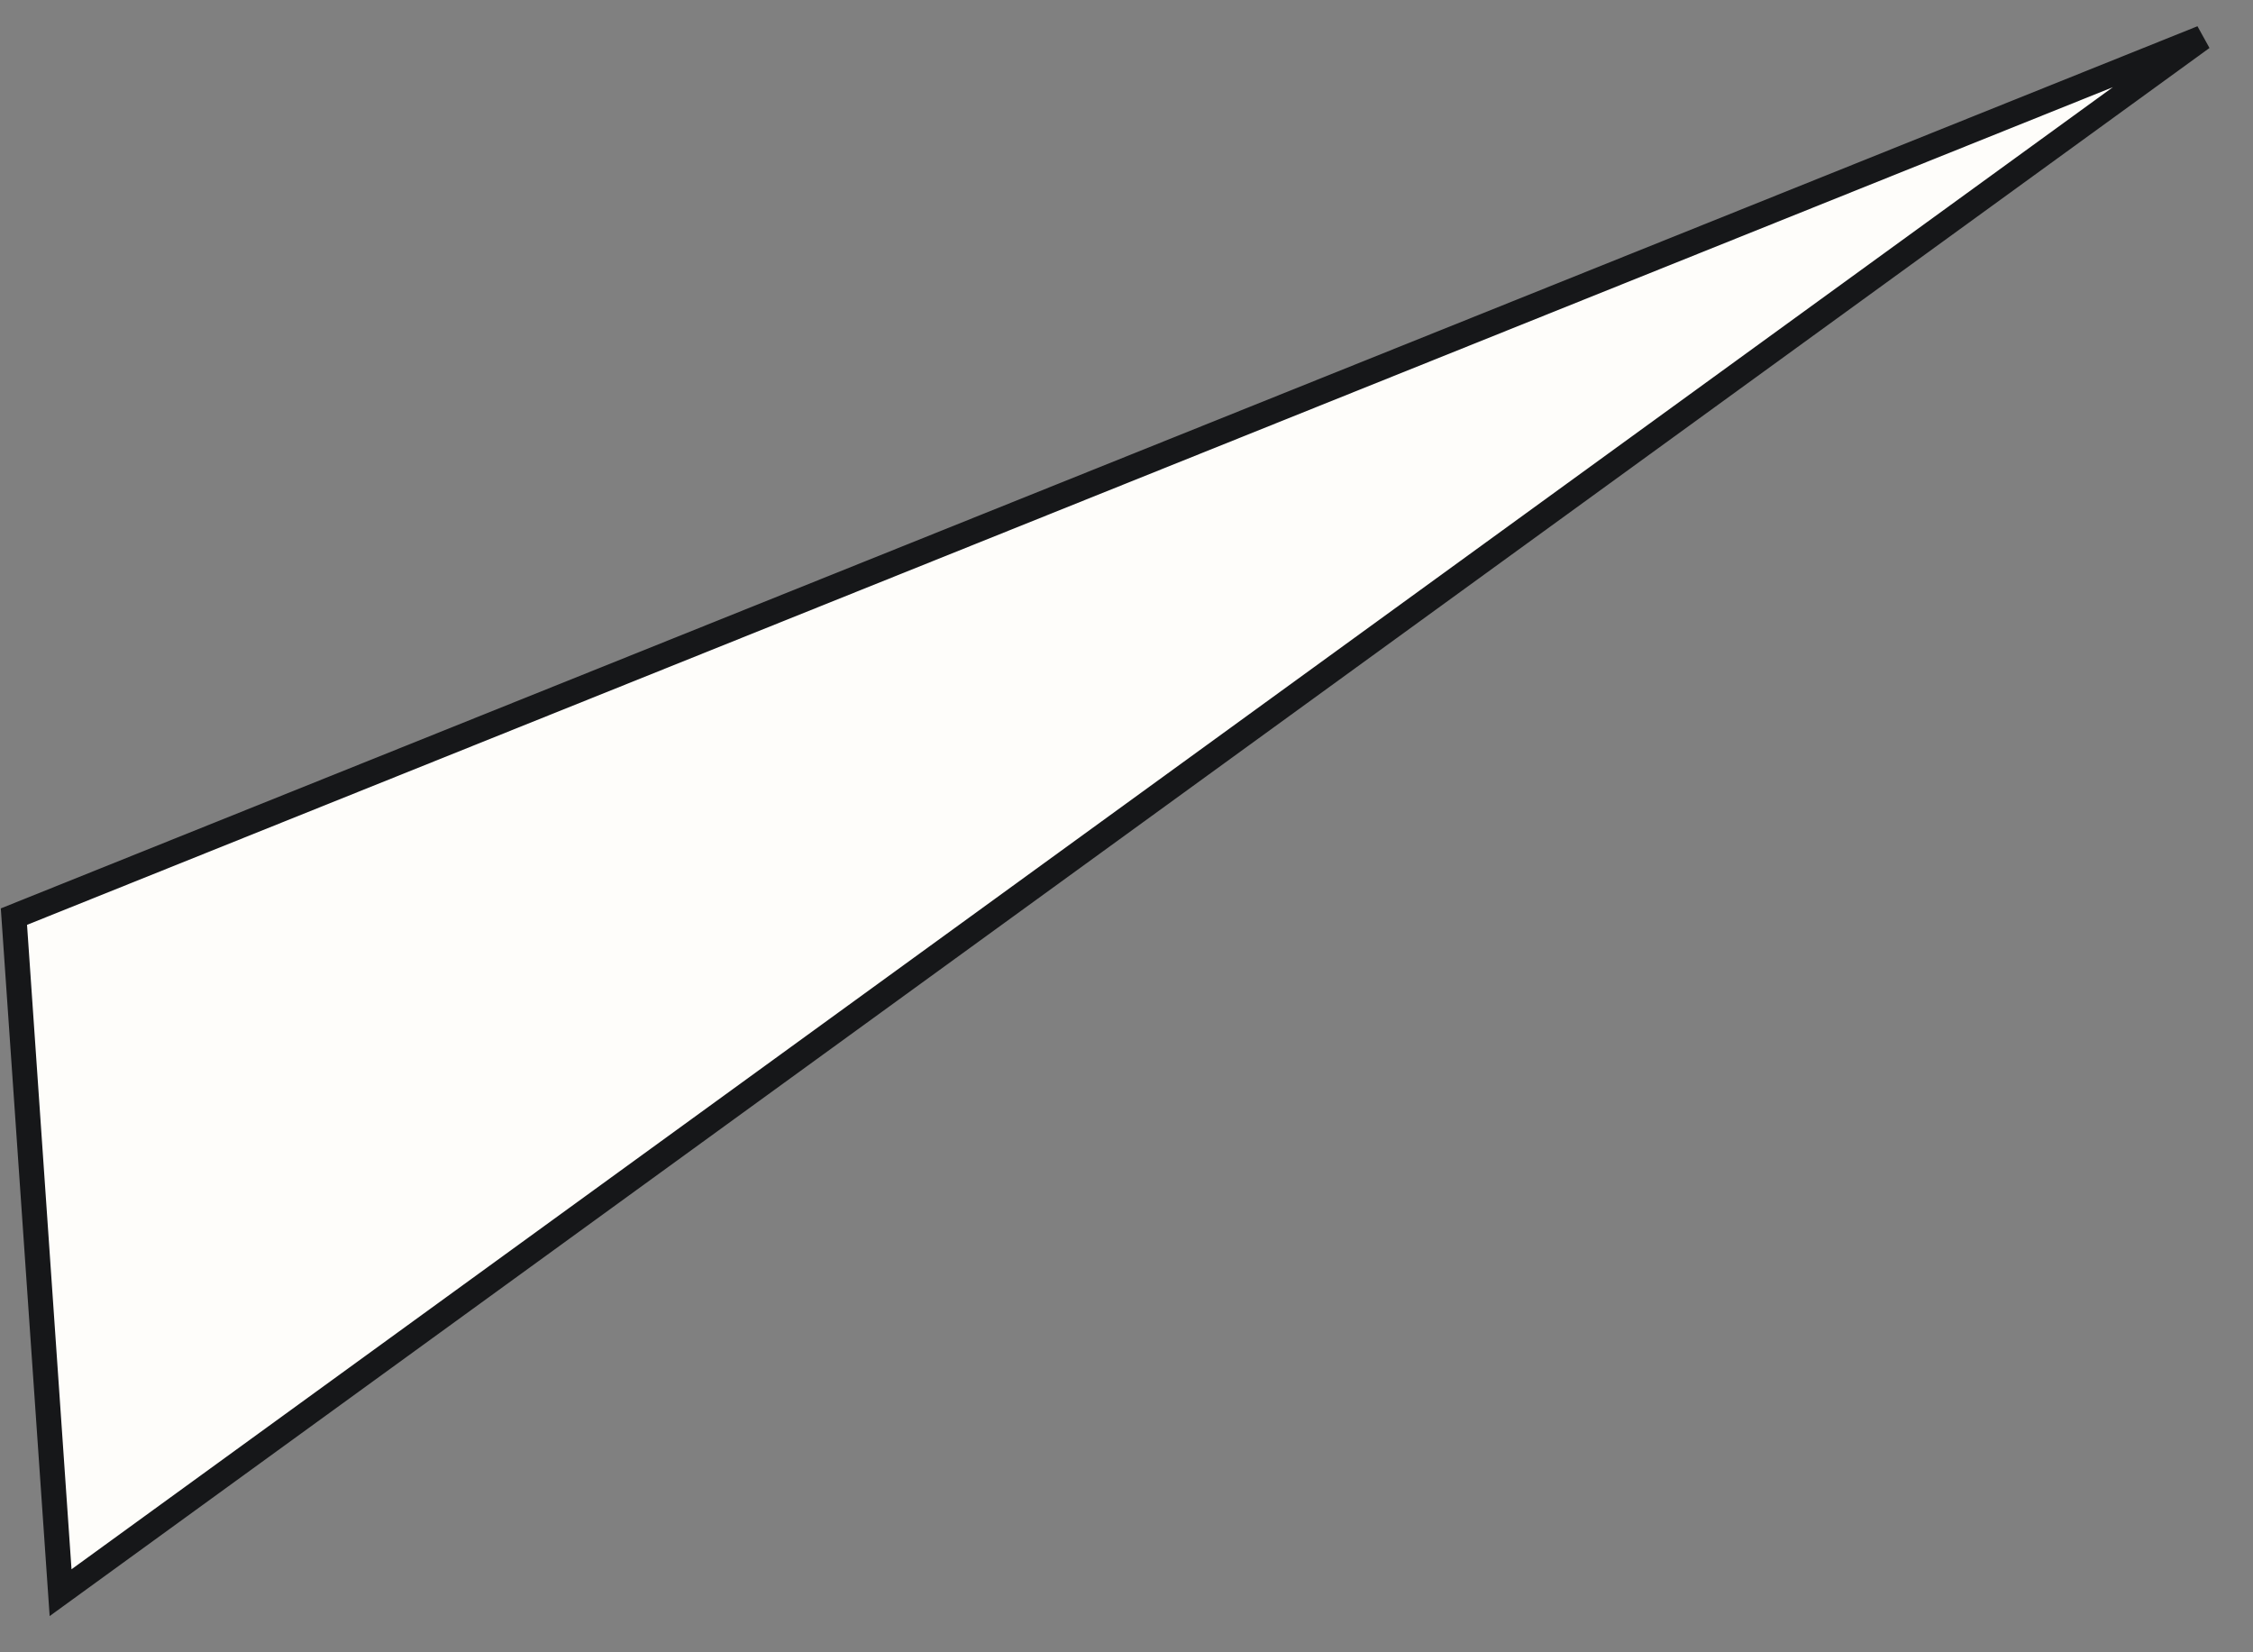 <svg width="45" height="33" viewBox="0 0 45 33" fill="none" xmlns="http://www.w3.org/2000/svg">
<rect x="0" y="0" width="45" height="33" fill="#808080" stroke="none"/>
<path d="M0.278 18.307L43.984 0.756L1.21 31.809L0.278 18.307Z" fill="#FEFDFA" stroke="#161719" stroke-width="0.5"/>
</svg>
